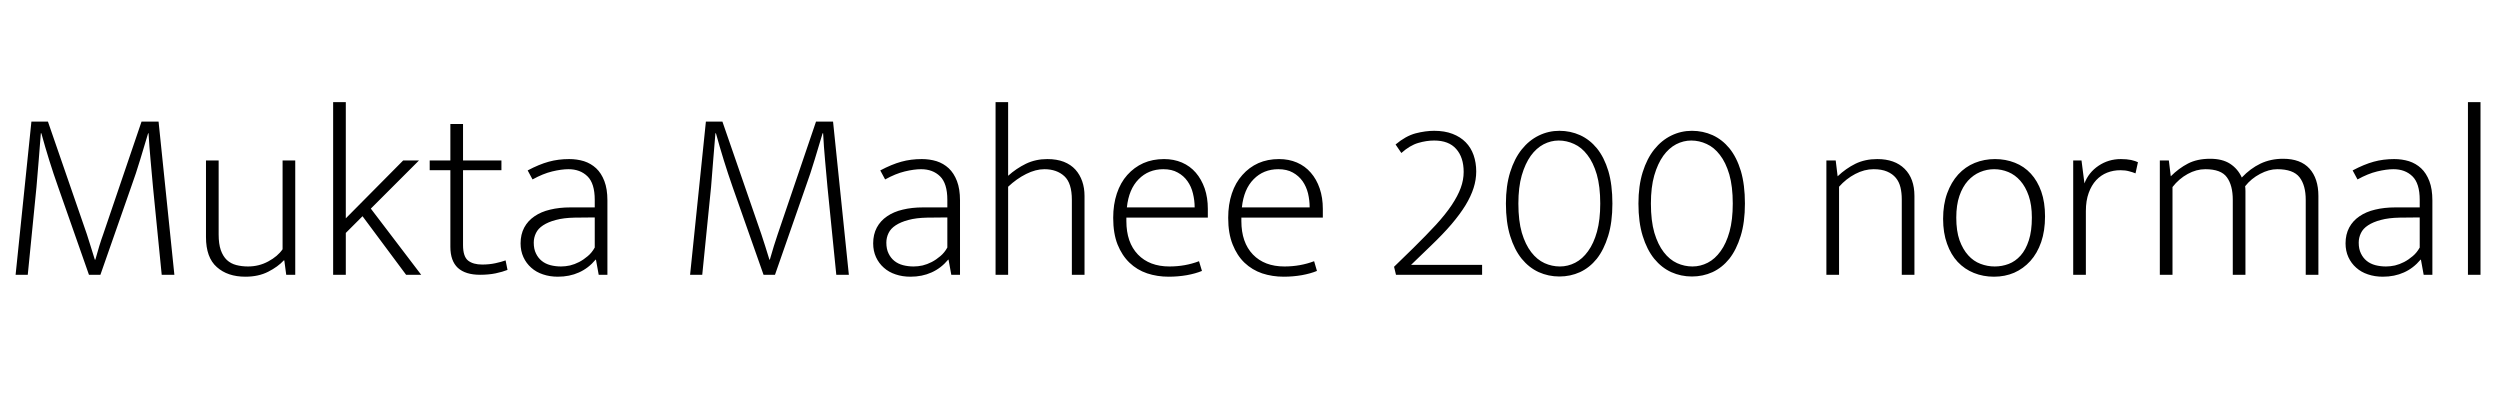 <svg xmlns="http://www.w3.org/2000/svg" xmlns:xlink="http://www.w3.org/1999/xlink" width="246.744" height="39.888"><path fill="black" d="M1.54 27.12L3.10 12L4.73 12L8.57 23.11Q8.71 23.54 8.94 24.28Q9.17 25.01 9.36 25.63L9.36 25.63L9.41 25.63Q9.58 25.01 9.80 24.28Q10.03 23.54 10.18 23.14L10.18 23.14L13.97 12L15.65 12L17.21 27.12L15.96 27.12L15.10 18.46Q14.98 17.11 14.86 15.80Q14.74 14.50 14.66 13.15L14.66 13.15L14.62 13.15Q14.28 14.28 13.85 15.71Q13.42 17.14 12.94 18.46L12.94 18.46L9.91 27.12L8.78 27.12L5.74 18.46Q4.82 15.86 4.08 13.15L4.08 13.15L4.03 13.15Q3.94 14.28 3.83 15.70Q3.72 17.11 3.60 18.46L3.60 18.46L2.74 27.12L1.54 27.12ZM27.89 24.60L27.89 15.84L29.14 15.84L29.14 27.12L28.25 27.12L28.06 25.70L28.01 25.70Q27.43 26.33 26.47 26.82Q25.51 27.31 24.22 27.31L24.22 27.31Q22.46 27.31 21.40 26.36Q20.33 25.42 20.33 23.40L20.33 23.40L20.33 15.84L21.58 15.84L21.58 23.14Q21.58 24.07 21.79 24.68Q22.01 25.30 22.39 25.66Q22.78 26.02 23.32 26.16Q23.86 26.30 24.48 26.30L24.48 26.30Q25.56 26.30 26.48 25.80Q27.41 25.30 27.89 24.60L27.89 24.60ZM35.78 21.34L34.13 22.99L34.13 27.12L32.88 27.12L32.88 10.08L34.13 10.08L34.13 21.55L39.79 15.84L41.35 15.84L36.60 20.59L41.57 27.12L40.08 27.12L35.78 21.34ZM49.49 15.84L49.49 16.80L45.70 16.80L45.70 24.19Q45.70 25.32 46.20 25.72Q46.70 26.11 47.59 26.11L47.59 26.11Q48.29 26.11 48.89 25.98Q49.49 25.85 49.90 25.70L49.90 25.70L50.09 26.64Q49.61 26.83 48.91 26.98Q48.22 27.12 47.38 27.12L47.38 27.12Q45.94 27.12 45.19 26.44Q44.45 25.75 44.45 24.36L44.45 24.36L44.45 16.80L42.41 16.80L42.41 15.84L44.45 15.84L44.45 12.24L45.70 12.24L45.70 15.84L49.49 15.84ZM52.56 17.71L52.08 16.82Q53.21 16.22 54.16 15.96Q55.10 15.70 56.18 15.70L56.18 15.70Q56.95 15.70 57.64 15.91Q58.32 16.13 58.84 16.61Q59.35 17.09 59.65 17.87Q59.95 18.65 59.95 19.78L59.95 19.78L59.95 27.12L59.09 27.12L58.82 25.63L58.78 25.63Q58.08 26.47 57.14 26.89Q56.21 27.31 55.06 27.31L55.06 27.31Q54.26 27.31 53.59 27.08Q52.92 26.86 52.43 26.42Q51.94 25.99 51.66 25.38Q51.38 24.77 51.38 24.02L51.38 24.02Q51.38 23.14 51.74 22.46Q52.10 21.79 52.75 21.35Q53.40 20.90 54.30 20.69Q55.20 20.47 56.30 20.47L56.30 20.47L58.70 20.47L58.70 19.73Q58.70 18.10 57.98 17.40Q57.26 16.70 56.11 16.70L56.11 16.70Q55.42 16.70 54.50 16.92Q53.59 17.14 52.56 17.71L52.56 17.71ZM58.70 24.43L58.70 21.46L56.71 21.48Q55.63 21.50 54.86 21.71Q54.10 21.91 53.60 22.24Q53.11 22.56 52.90 23.00Q52.68 23.45 52.68 23.95L52.68 23.95Q52.68 24.58 52.90 25.02Q53.11 25.46 53.47 25.75Q53.83 26.04 54.32 26.17Q54.82 26.30 55.37 26.30L55.37 26.30Q55.80 26.30 56.26 26.20Q56.71 26.09 57.16 25.86Q57.60 25.63 58.01 25.28Q58.42 24.94 58.70 24.43L58.70 24.43ZM68.11 27.12L69.67 12L71.30 12L75.14 23.11Q75.29 23.54 75.52 24.28Q75.74 25.01 75.94 25.63L75.94 25.63L75.98 25.63Q76.15 25.01 76.38 24.28Q76.61 23.54 76.75 23.14L76.75 23.14L80.54 12L82.22 12L83.78 27.12L82.54 27.12L81.67 18.46Q81.55 17.11 81.43 15.80Q81.31 14.50 81.24 13.15L81.24 13.15L81.19 13.15Q80.86 14.28 80.42 15.71Q79.99 17.14 79.51 18.46L79.51 18.46L76.49 27.12L75.36 27.12L72.31 18.46Q71.40 15.86 70.66 13.15L70.66 13.15L70.61 13.15Q70.51 14.28 70.40 15.70Q70.30 17.11 70.18 18.46L70.18 18.46L69.31 27.12L68.11 27.12ZM87.36 17.71L86.88 16.82Q88.01 16.22 88.96 15.96Q89.90 15.70 90.98 15.70L90.98 15.70Q91.75 15.70 92.44 15.91Q93.12 16.13 93.64 16.61Q94.15 17.09 94.45 17.87Q94.75 18.65 94.75 19.78L94.75 19.78L94.75 27.12L93.89 27.12L93.62 25.63L93.58 25.63Q92.88 26.47 91.94 26.89Q91.01 27.31 89.86 27.31L89.86 27.31Q89.06 27.31 88.39 27.08Q87.72 26.86 87.23 26.42Q86.74 25.99 86.46 25.38Q86.18 24.77 86.18 24.02L86.18 24.02Q86.18 23.14 86.54 22.46Q86.90 21.79 87.55 21.35Q88.20 20.90 89.10 20.69Q90 20.47 91.10 20.47L91.10 20.47L93.50 20.47L93.50 19.73Q93.50 18.10 92.78 17.40Q92.06 16.70 90.91 16.70L90.91 16.70Q90.22 16.70 89.30 16.92Q88.39 17.14 87.36 17.71L87.36 17.71ZM93.50 24.43L93.50 21.46L91.51 21.48Q90.43 21.50 89.66 21.71Q88.90 21.91 88.40 22.24Q87.91 22.56 87.70 23.00Q87.48 23.45 87.48 23.95L87.48 23.95Q87.48 24.58 87.70 25.02Q87.91 25.46 88.27 25.75Q88.63 26.04 89.12 26.17Q89.62 26.30 90.17 26.30L90.17 26.30Q90.60 26.30 91.06 26.20Q91.51 26.09 91.96 25.86Q92.40 25.63 92.81 25.28Q93.22 24.94 93.50 24.43L93.50 24.43ZM99.50 18.43L99.50 27.12L98.26 27.12L98.26 10.08L99.50 10.08L99.50 17.35Q100.30 16.63 101.26 16.16Q102.22 15.70 103.37 15.70L103.37 15.70Q104.30 15.70 105.00 15.97Q105.70 16.25 106.14 16.74Q106.58 17.23 106.81 17.89Q107.04 18.55 107.04 19.34L107.04 19.34L107.04 27.12L105.79 27.12L105.79 19.73Q105.79 18.07 105.05 17.39Q104.30 16.70 103.08 16.70L103.08 16.70Q102.22 16.70 101.28 17.17Q100.34 17.64 99.50 18.43L99.50 18.43ZM119.21 20.62L119.21 21.48L111.17 21.48L111.17 21.82Q111.17 23.93 112.31 25.12Q113.45 26.30 115.42 26.30L115.42 26.30Q116.98 26.30 118.34 25.78L118.34 25.78L118.63 26.74Q118.01 27 117.13 27.16Q116.26 27.31 115.34 27.31L115.34 27.31Q114.22 27.31 113.22 26.98Q112.22 26.64 111.48 25.93Q110.74 25.22 110.30 24.13Q109.87 23.04 109.87 21.50L109.87 21.50Q109.87 20.18 110.23 19.10Q110.59 18.02 111.26 17.27Q111.94 16.51 112.85 16.10Q113.76 15.70 114.89 15.70L114.89 15.70Q115.85 15.70 116.65 16.04Q117.46 16.39 118.02 17.04Q118.58 17.69 118.90 18.60Q119.21 19.51 119.21 20.62L119.21 20.62ZM111.22 20.47L117.91 20.47Q117.91 19.78 117.74 19.09Q117.58 18.41 117.20 17.88Q116.83 17.35 116.24 17.03Q115.66 16.70 114.82 16.70L114.82 16.70Q113.35 16.70 112.38 17.69Q111.41 18.67 111.22 20.47L111.22 20.47ZM130.56 20.62L130.56 21.48L122.52 21.48L122.52 21.82Q122.52 23.93 123.66 25.12Q124.80 26.30 126.77 26.30L126.77 26.30Q128.33 26.30 129.70 25.78L129.70 25.78L129.98 26.74Q129.36 27 128.48 27.16Q127.61 27.31 126.70 27.31L126.70 27.31Q125.57 27.31 124.57 26.98Q123.58 26.64 122.83 25.93Q122.09 25.22 121.66 24.13Q121.22 23.04 121.22 21.50L121.22 21.50Q121.22 20.18 121.58 19.10Q121.94 18.02 122.62 17.27Q123.29 16.51 124.20 16.10Q125.11 15.70 126.24 15.70L126.24 15.70Q127.20 15.70 128.00 16.04Q128.81 16.39 129.37 17.04Q129.94 17.69 130.25 18.60Q130.56 19.51 130.56 20.62L130.56 20.62ZM122.57 20.47L129.26 20.47Q129.26 19.78 129.10 19.09Q128.93 18.41 128.56 17.88Q128.18 17.35 127.60 17.03Q127.01 16.70 126.17 16.70L126.17 16.70Q124.70 16.70 123.73 17.69Q122.76 18.67 122.57 20.47L122.57 20.47ZM141.55 13.87L141.55 13.87Q140.78 13.87 139.97 14.11Q139.15 14.35 138.31 15.10L138.31 15.10L137.74 14.26Q138.74 13.42 139.72 13.16Q140.69 12.91 141.55 12.91L141.55 12.91Q142.58 12.91 143.36 13.21Q144.14 13.51 144.66 14.04Q145.18 14.57 145.44 15.31Q145.70 16.06 145.70 16.92L145.70 16.92Q145.70 17.74 145.44 18.55Q145.18 19.37 144.64 20.26Q144.10 21.14 143.26 22.13Q142.42 23.11 141.24 24.24L141.24 24.24L139.27 26.14L146.28 26.14L146.28 27.12L137.78 27.12L137.59 26.33L139.49 24.48Q140.78 23.21 141.73 22.18Q142.68 21.14 143.28 20.24Q143.88 19.34 144.17 18.55Q144.46 17.76 144.46 16.97L144.46 16.97Q144.46 15.53 143.72 14.70Q142.99 13.87 141.55 13.87ZM153.91 12.91L153.91 12.91Q154.99 12.91 155.95 13.34Q156.91 13.78 157.62 14.65Q158.33 15.53 158.74 16.88Q159.14 18.24 159.14 20.09L159.14 20.09Q159.14 21.94 158.72 23.29Q158.30 24.65 157.60 25.54Q156.89 26.42 155.94 26.86Q154.99 27.29 153.91 27.29L153.91 27.29Q152.83 27.29 151.87 26.86Q150.91 26.42 150.19 25.54Q149.47 24.65 149.05 23.29Q148.63 21.94 148.63 20.09L148.63 20.09Q148.63 18.34 149.05 16.99Q149.47 15.65 150.19 14.75Q150.91 13.85 151.87 13.38Q152.83 12.91 153.91 12.91ZM149.86 20.09L149.86 20.09Q149.86 21.79 150.20 22.97Q150.55 24.14 151.13 24.89Q151.70 25.63 152.44 25.97Q153.17 26.30 153.96 26.30L153.96 26.30Q154.75 26.30 155.47 25.93Q156.19 25.56 156.74 24.79Q157.30 24.02 157.62 22.86Q157.94 21.70 157.94 20.09L157.94 20.09Q157.94 18.41 157.60 17.22Q157.25 16.03 156.67 15.29Q156.10 14.54 155.36 14.21Q154.63 13.87 153.84 13.87L153.84 13.87Q153.07 13.87 152.35 14.24Q151.63 14.62 151.08 15.38Q150.53 16.15 150.19 17.32Q149.86 18.48 149.86 20.09ZM166.99 12.91L166.99 12.91Q168.07 12.91 169.03 13.34Q169.99 13.78 170.70 14.65Q171.41 15.53 171.82 16.88Q172.22 18.24 172.22 20.09L172.22 20.09Q172.22 21.94 171.80 23.29Q171.38 24.65 170.68 25.54Q169.97 26.42 169.02 26.86Q168.07 27.29 166.99 27.29L166.99 27.29Q165.91 27.29 164.95 26.86Q163.99 26.42 163.27 25.54Q162.55 24.65 162.13 23.29Q161.71 21.94 161.71 20.09L161.71 20.09Q161.71 18.34 162.13 16.99Q162.55 15.65 163.27 14.75Q163.99 13.85 164.95 13.38Q165.91 12.91 166.99 12.91ZM162.94 20.09L162.94 20.09Q162.94 21.79 163.28 22.97Q163.63 24.14 164.21 24.89Q164.78 25.63 165.52 25.97Q166.25 26.30 167.04 26.30L167.04 26.30Q167.83 26.30 168.55 25.93Q169.27 25.56 169.82 24.79Q170.38 24.02 170.70 22.86Q171.02 21.70 171.02 20.09L171.02 20.09Q171.02 18.41 170.68 17.22Q170.33 16.03 169.75 15.29Q169.18 14.54 168.44 14.21Q167.71 13.87 166.92 13.87L166.92 13.87Q166.15 13.87 165.43 14.24Q164.71 14.62 164.16 15.38Q163.61 16.15 163.27 17.32Q162.94 18.48 162.94 20.09ZM181.51 18.43L181.51 27.12L180.26 27.12L180.26 15.84L181.18 15.84L181.37 17.40Q182.18 16.63 183.13 16.16Q184.08 15.70 185.28 15.70L185.28 15.70Q187.01 15.70 187.98 16.66Q188.95 17.62 188.95 19.34L188.95 19.34L188.95 27.12L187.70 27.12L187.70 19.66Q187.70 19.03 187.57 18.49Q187.44 17.95 187.12 17.56Q186.79 17.16 186.25 16.93Q185.71 16.70 184.92 16.70L184.92 16.70Q184.01 16.70 183.11 17.17Q182.21 17.64 181.51 18.43L181.51 18.43ZM201.84 21.36L201.84 21.36Q201.84 22.78 201.46 23.89Q201.07 25.01 200.39 25.76Q199.70 26.52 198.79 26.92Q197.88 27.31 196.80 27.31L196.80 27.31Q195.74 27.31 194.82 26.94Q193.90 26.57 193.22 25.85Q192.55 25.13 192.17 24.06Q191.78 22.99 191.78 21.60L191.78 21.60Q191.78 20.18 192.18 19.08Q192.58 17.98 193.27 17.22Q193.97 16.46 194.90 16.08Q195.84 15.70 196.90 15.70L196.90 15.70Q197.95 15.70 198.86 16.06Q199.78 16.42 200.44 17.14Q201.10 17.86 201.47 18.91Q201.84 19.97 201.84 21.36ZM200.54 21.48L200.54 21.48Q200.54 20.23 200.23 19.33Q199.92 18.43 199.40 17.84Q198.89 17.26 198.22 16.98Q197.54 16.70 196.82 16.70L196.82 16.70Q196.10 16.70 195.43 16.98Q194.76 17.26 194.23 17.84Q193.70 18.43 193.39 19.33Q193.08 20.23 193.08 21.48L193.08 21.48Q193.08 22.80 193.40 23.71Q193.73 24.62 194.26 25.20Q194.78 25.78 195.47 26.04Q196.15 26.30 196.87 26.30L196.87 26.30Q197.59 26.30 198.25 26.05Q198.91 25.80 199.43 25.22Q199.94 24.65 200.24 23.72Q200.54 22.80 200.54 21.48ZM205.87 27.12L204.62 27.12L204.62 15.84L205.44 15.84L205.73 18.10Q206.14 17.02 207.12 16.36Q208.10 15.70 209.33 15.70L209.33 15.70Q209.90 15.70 210.34 15.79Q210.77 15.89 211.01 16.01L211.01 16.01L210.77 17.11Q210.48 16.99 210.12 16.90Q209.76 16.80 209.28 16.80L209.28 16.80Q208.58 16.80 207.97 17.04Q207.36 17.28 206.89 17.78Q206.42 18.29 206.15 19.04Q205.87 19.80 205.87 20.83L205.87 20.83L205.87 27.12ZM214.42 18.46L214.42 27.12L213.17 27.12L213.17 15.84L214.06 15.84L214.25 17.40Q215.04 16.61 215.95 16.14Q216.86 15.67 218.14 15.67L218.14 15.67Q219.34 15.67 220.10 16.16Q220.87 16.66 221.26 17.52L221.26 17.52Q222.10 16.63 223.10 16.15Q224.11 15.67 225.34 15.67L225.34 15.67Q227.06 15.67 227.94 16.64Q228.82 17.62 228.82 19.34L228.82 19.34L228.82 27.12L227.57 27.12L227.57 19.73Q227.57 18.29 226.96 17.50Q226.34 16.70 224.76 16.70L224.76 16.70Q223.94 16.70 223.07 17.16Q222.19 17.62 221.59 18.38L221.59 18.38Q221.62 18.60 221.62 18.86Q221.62 19.13 221.62 19.34L221.62 19.34L221.62 27.12L220.37 27.12L220.37 19.73Q220.37 18.29 219.79 17.50Q219.22 16.70 217.66 16.70L217.66 16.70Q216.77 16.70 215.92 17.17Q215.06 17.64 214.42 18.46L214.42 18.46ZM232.68 17.71L232.20 16.82Q233.33 16.22 234.28 15.96Q235.22 15.70 236.30 15.70L236.30 15.70Q237.07 15.70 237.76 15.91Q238.44 16.13 238.96 16.61Q239.47 17.09 239.77 17.87Q240.07 18.65 240.07 19.78L240.07 19.78L240.07 27.12L239.21 27.12L238.94 25.63L238.90 25.63Q238.20 26.47 237.26 26.89Q236.33 27.31 235.18 27.31L235.18 27.31Q234.38 27.31 233.71 27.08Q233.04 26.86 232.55 26.42Q232.06 25.99 231.78 25.38Q231.50 24.77 231.50 24.02L231.50 24.02Q231.50 23.14 231.86 22.46Q232.22 21.79 232.87 21.35Q233.52 20.90 234.42 20.69Q235.32 20.47 236.42 20.47L236.42 20.47L238.82 20.47L238.82 19.73Q238.82 18.10 238.10 17.40Q237.38 16.70 236.23 16.70L236.23 16.70Q235.54 16.70 234.62 16.92Q233.71 17.14 232.68 17.71L232.68 17.71ZM238.82 24.43L238.82 21.46L236.83 21.48Q235.75 21.50 234.98 21.71Q234.22 21.91 233.72 22.24Q233.23 22.56 233.02 23.00Q232.80 23.45 232.80 23.95L232.80 23.95Q232.80 24.58 233.02 25.02Q233.23 25.46 233.59 25.75Q233.95 26.04 234.44 26.17Q234.94 26.30 235.49 26.30L235.49 26.30Q235.92 26.30 236.38 26.20Q236.83 26.09 237.28 25.86Q237.72 25.63 238.13 25.28Q238.54 24.94 238.82 24.43L238.82 24.43ZM244.82 27.12L243.58 27.12L243.58 10.08L244.82 10.08L244.82 27.12Z"/></svg>